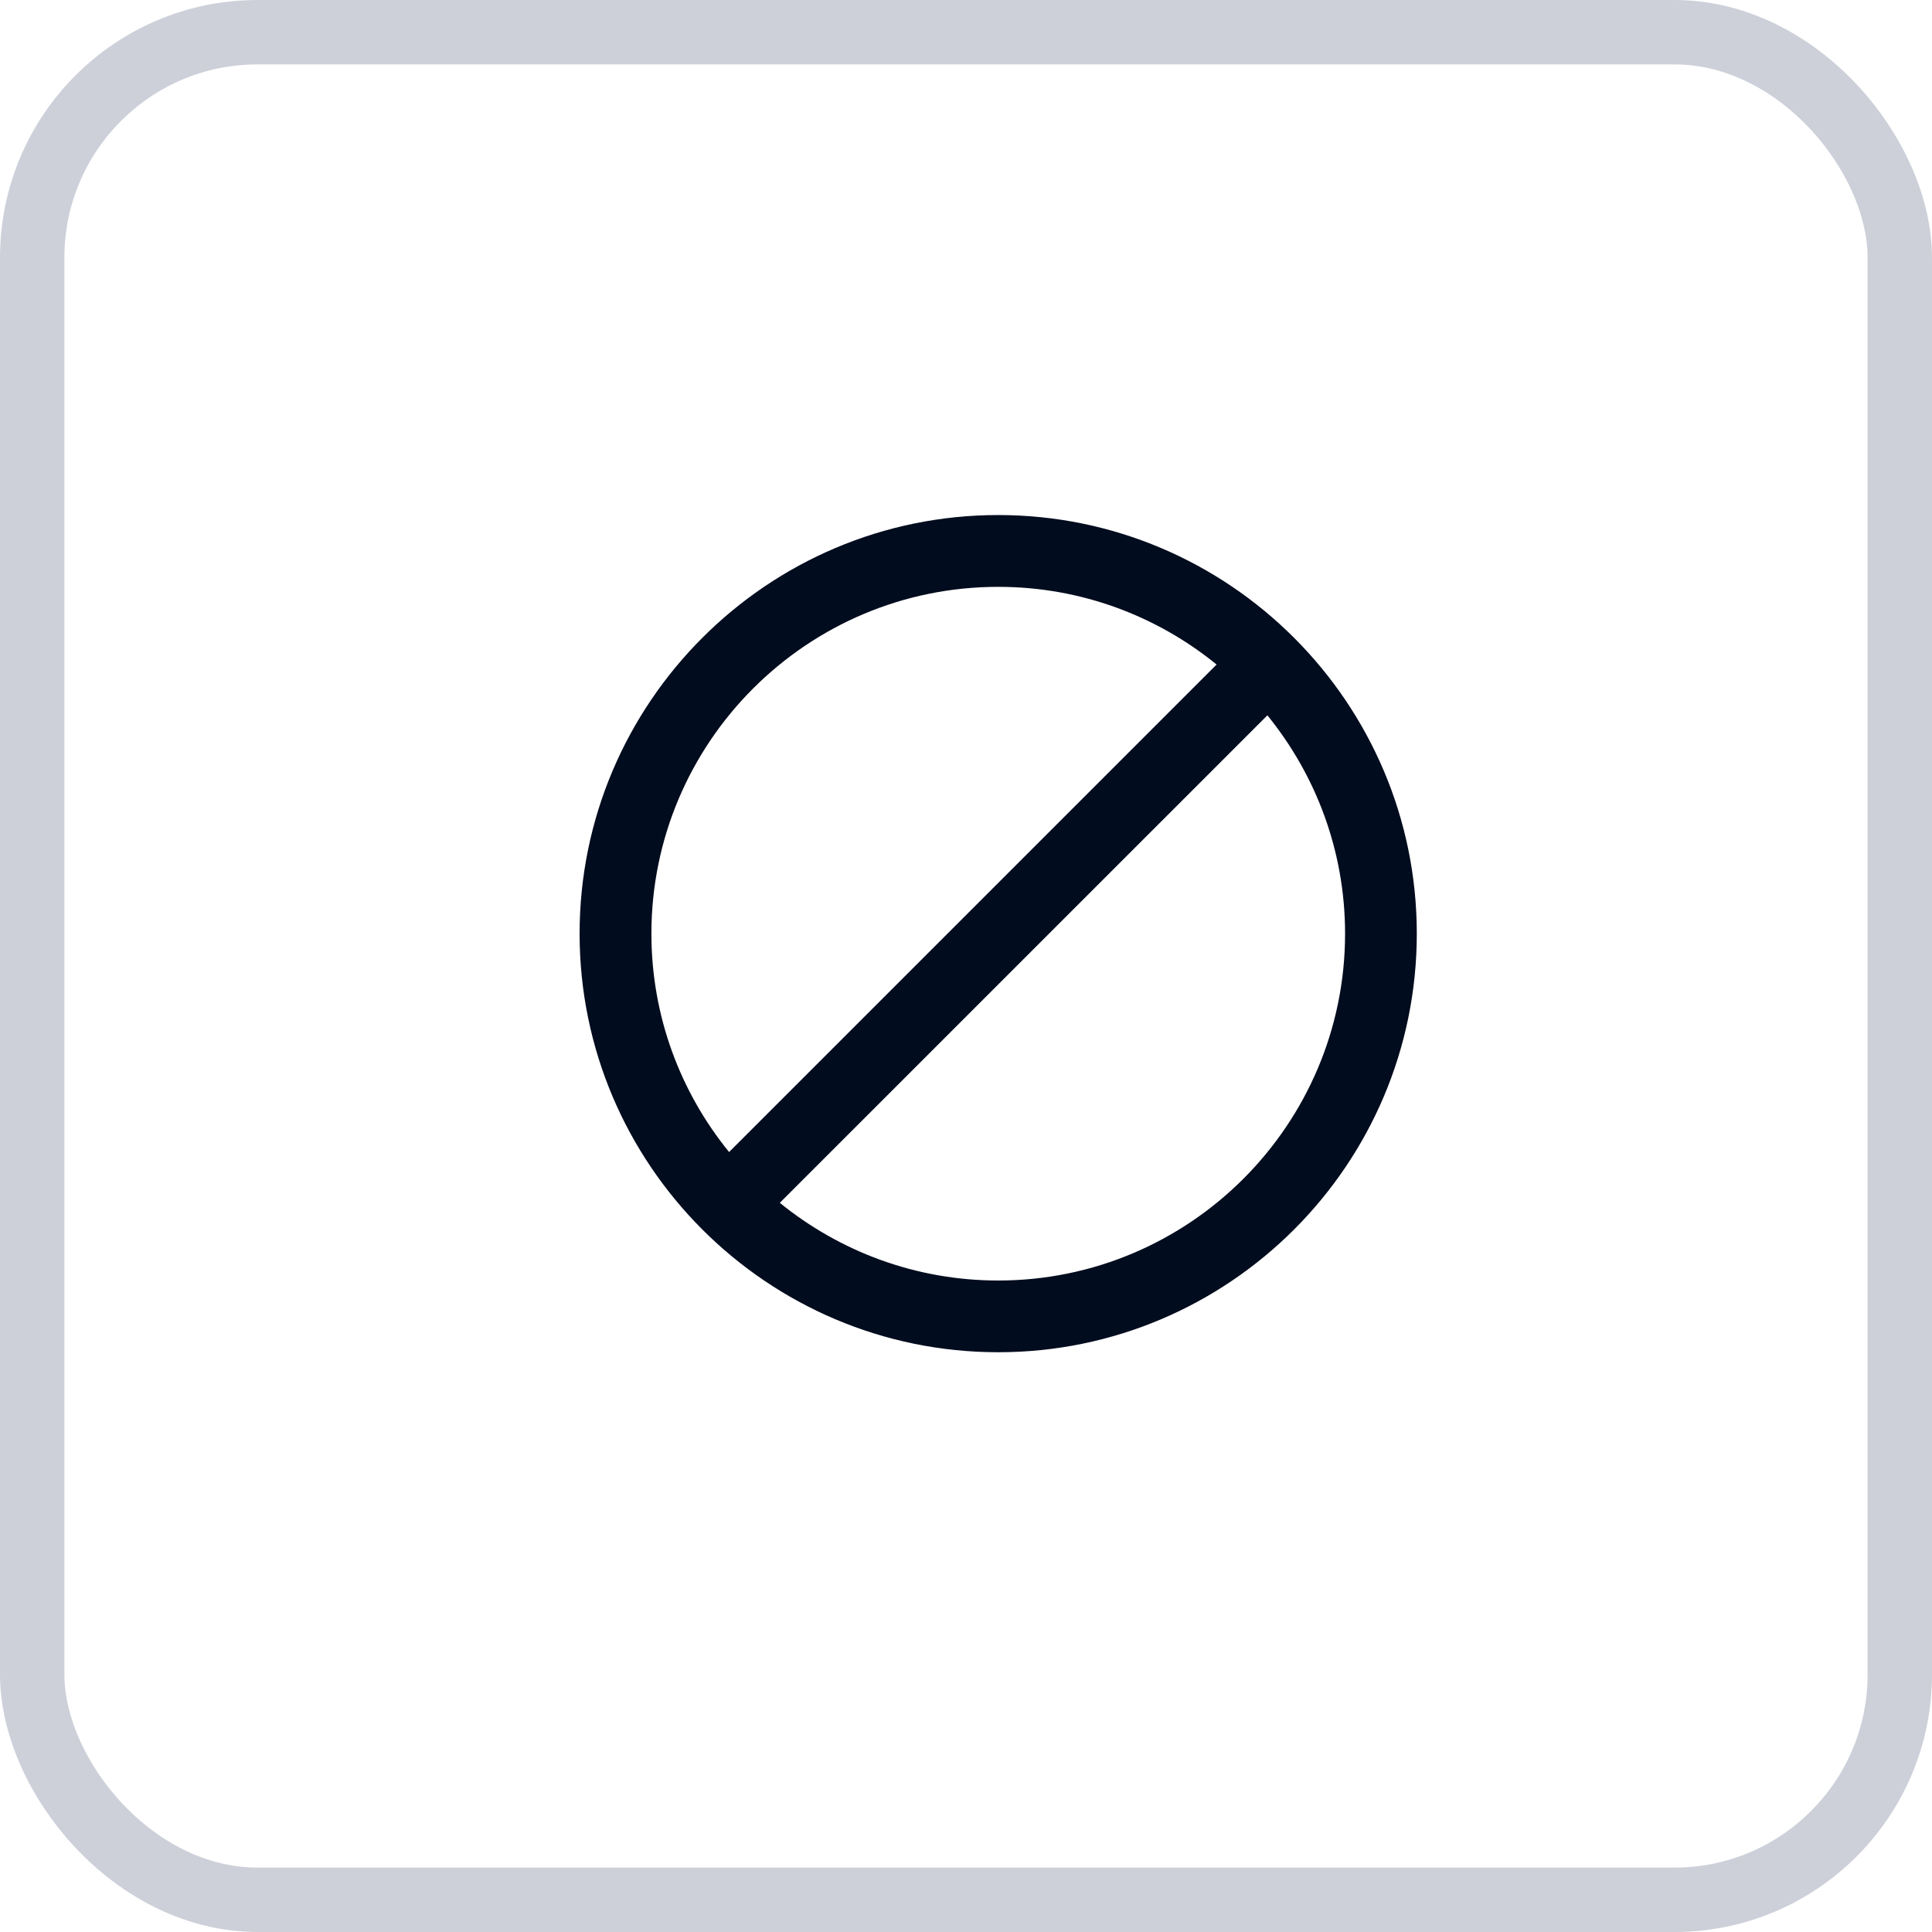 <svg width="24" height="24" viewBox="0 0 24 24" fill="none" xmlns="http://www.w3.org/2000/svg">
<rect x="0.4" y="0.4" width="23.2" height="23.2" rx="2.8" stroke="#CDD0D9" stroke-width="0.8"/>
<path d="M12.4 6.398C9.533 6.398 7.2 8.731 7.2 11.598C7.2 14.466 9.533 16.798 12.4 16.798C15.268 16.798 17.6 14.466 17.6 11.598C17.6 8.731 15.268 6.398 12.4 6.398ZM8.092 11.598C8.092 9.222 10.024 7.29 12.4 7.29C13.428 7.29 14.372 7.652 15.113 8.255L9.057 14.311C8.454 13.57 8.092 12.626 8.092 11.598ZM12.4 15.907C11.373 15.907 10.428 15.544 9.687 14.942L15.744 8.886C16.346 9.627 16.709 10.571 16.709 11.598C16.709 13.974 14.776 15.907 12.4 15.907Z" fill="#010C1E"/>
</svg>

